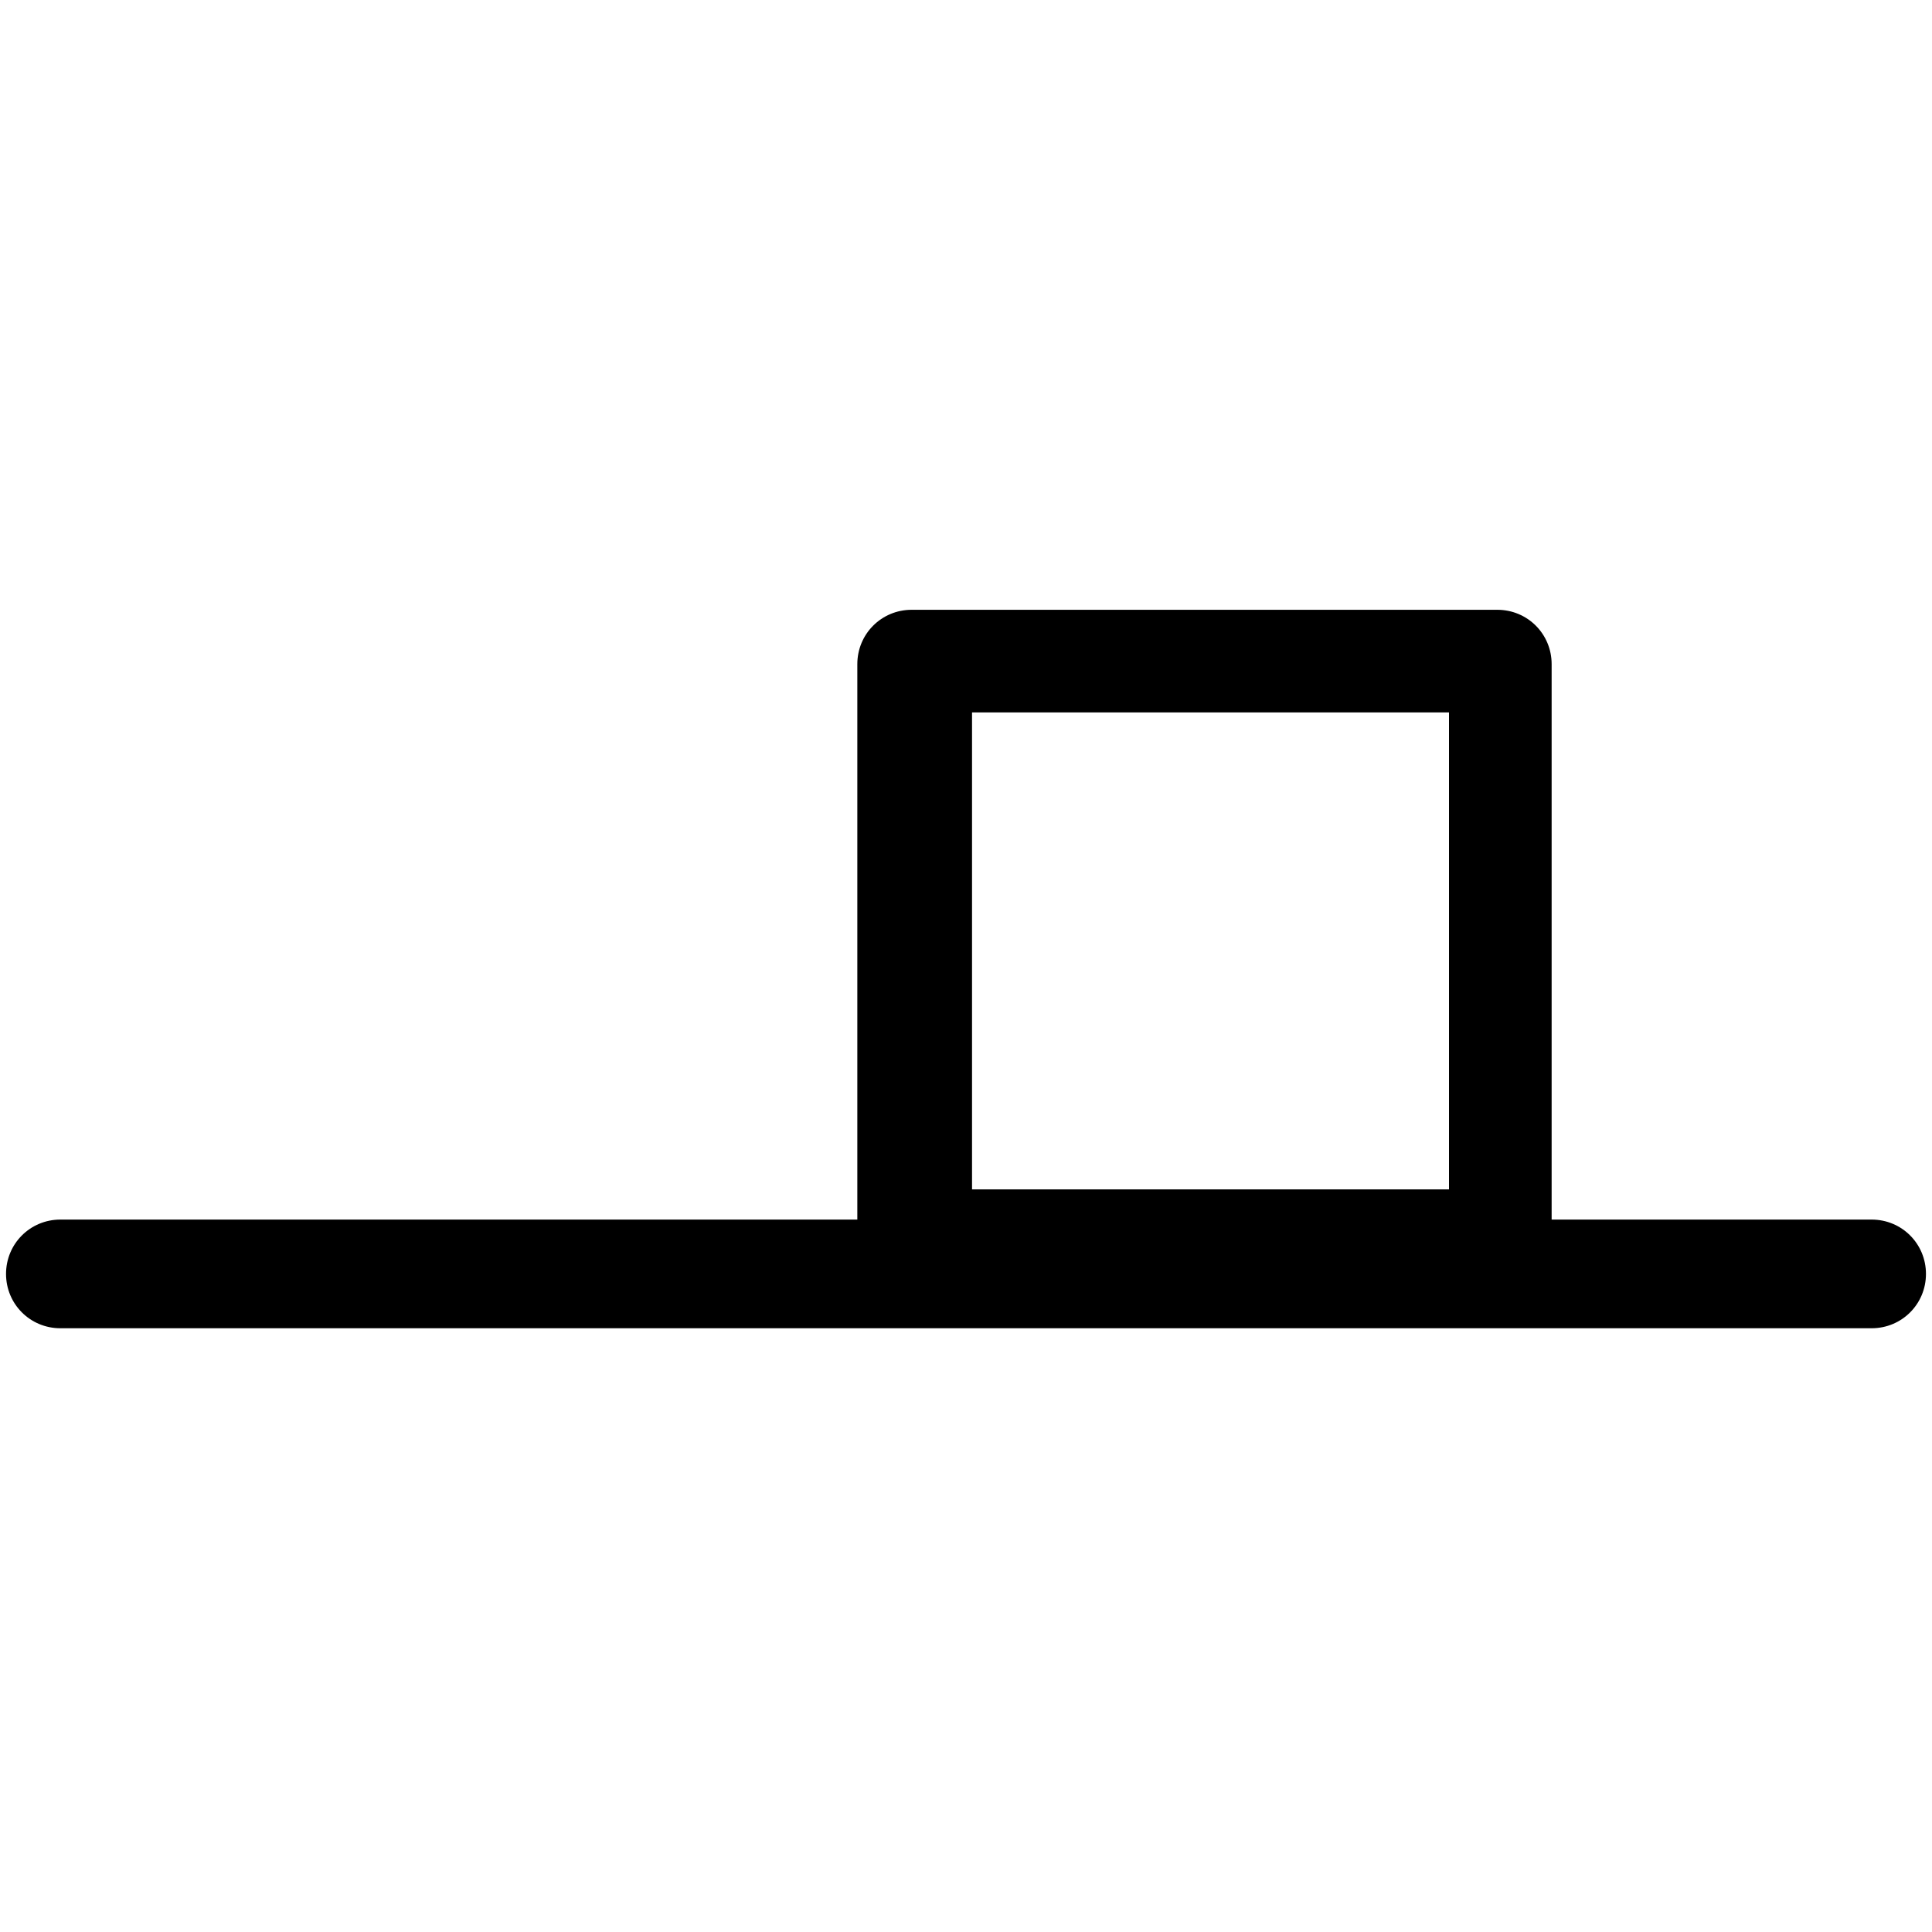 <?xml version="1.0" encoding="utf-8"?>
<!-- Generator: Adobe Illustrator 21.1.0, SVG Export Plug-In . SVG Version: 6.00 Build 0)  -->
<svg version="1.1" id="Layer_1" xmlns="http://www.w3.org/2000/svg" xmlns:xlink="http://www.w3.org/1999/xlink" x="0px" y="0px"
	 viewBox="0 0 32 32" style="enable-background:new 0 0 32 32;" xml:space="preserve">
<path d="M31,20.2h-5.3V11c0-0.5-0.4-0.9-0.9-0.9h-9.7c-0.5,0-0.9,0.4-0.9,0.9v9.2H1c-0.5,0-0.9,0.4-0.9,0.9s0.4,0.9,0.9,0.9h30
	c0.5,0,0.9-0.4,0.9-0.9S31.5,20.2,31,20.2z M16.1,11.8H24v7.9h-7.9V11.8z"/>
</svg>
